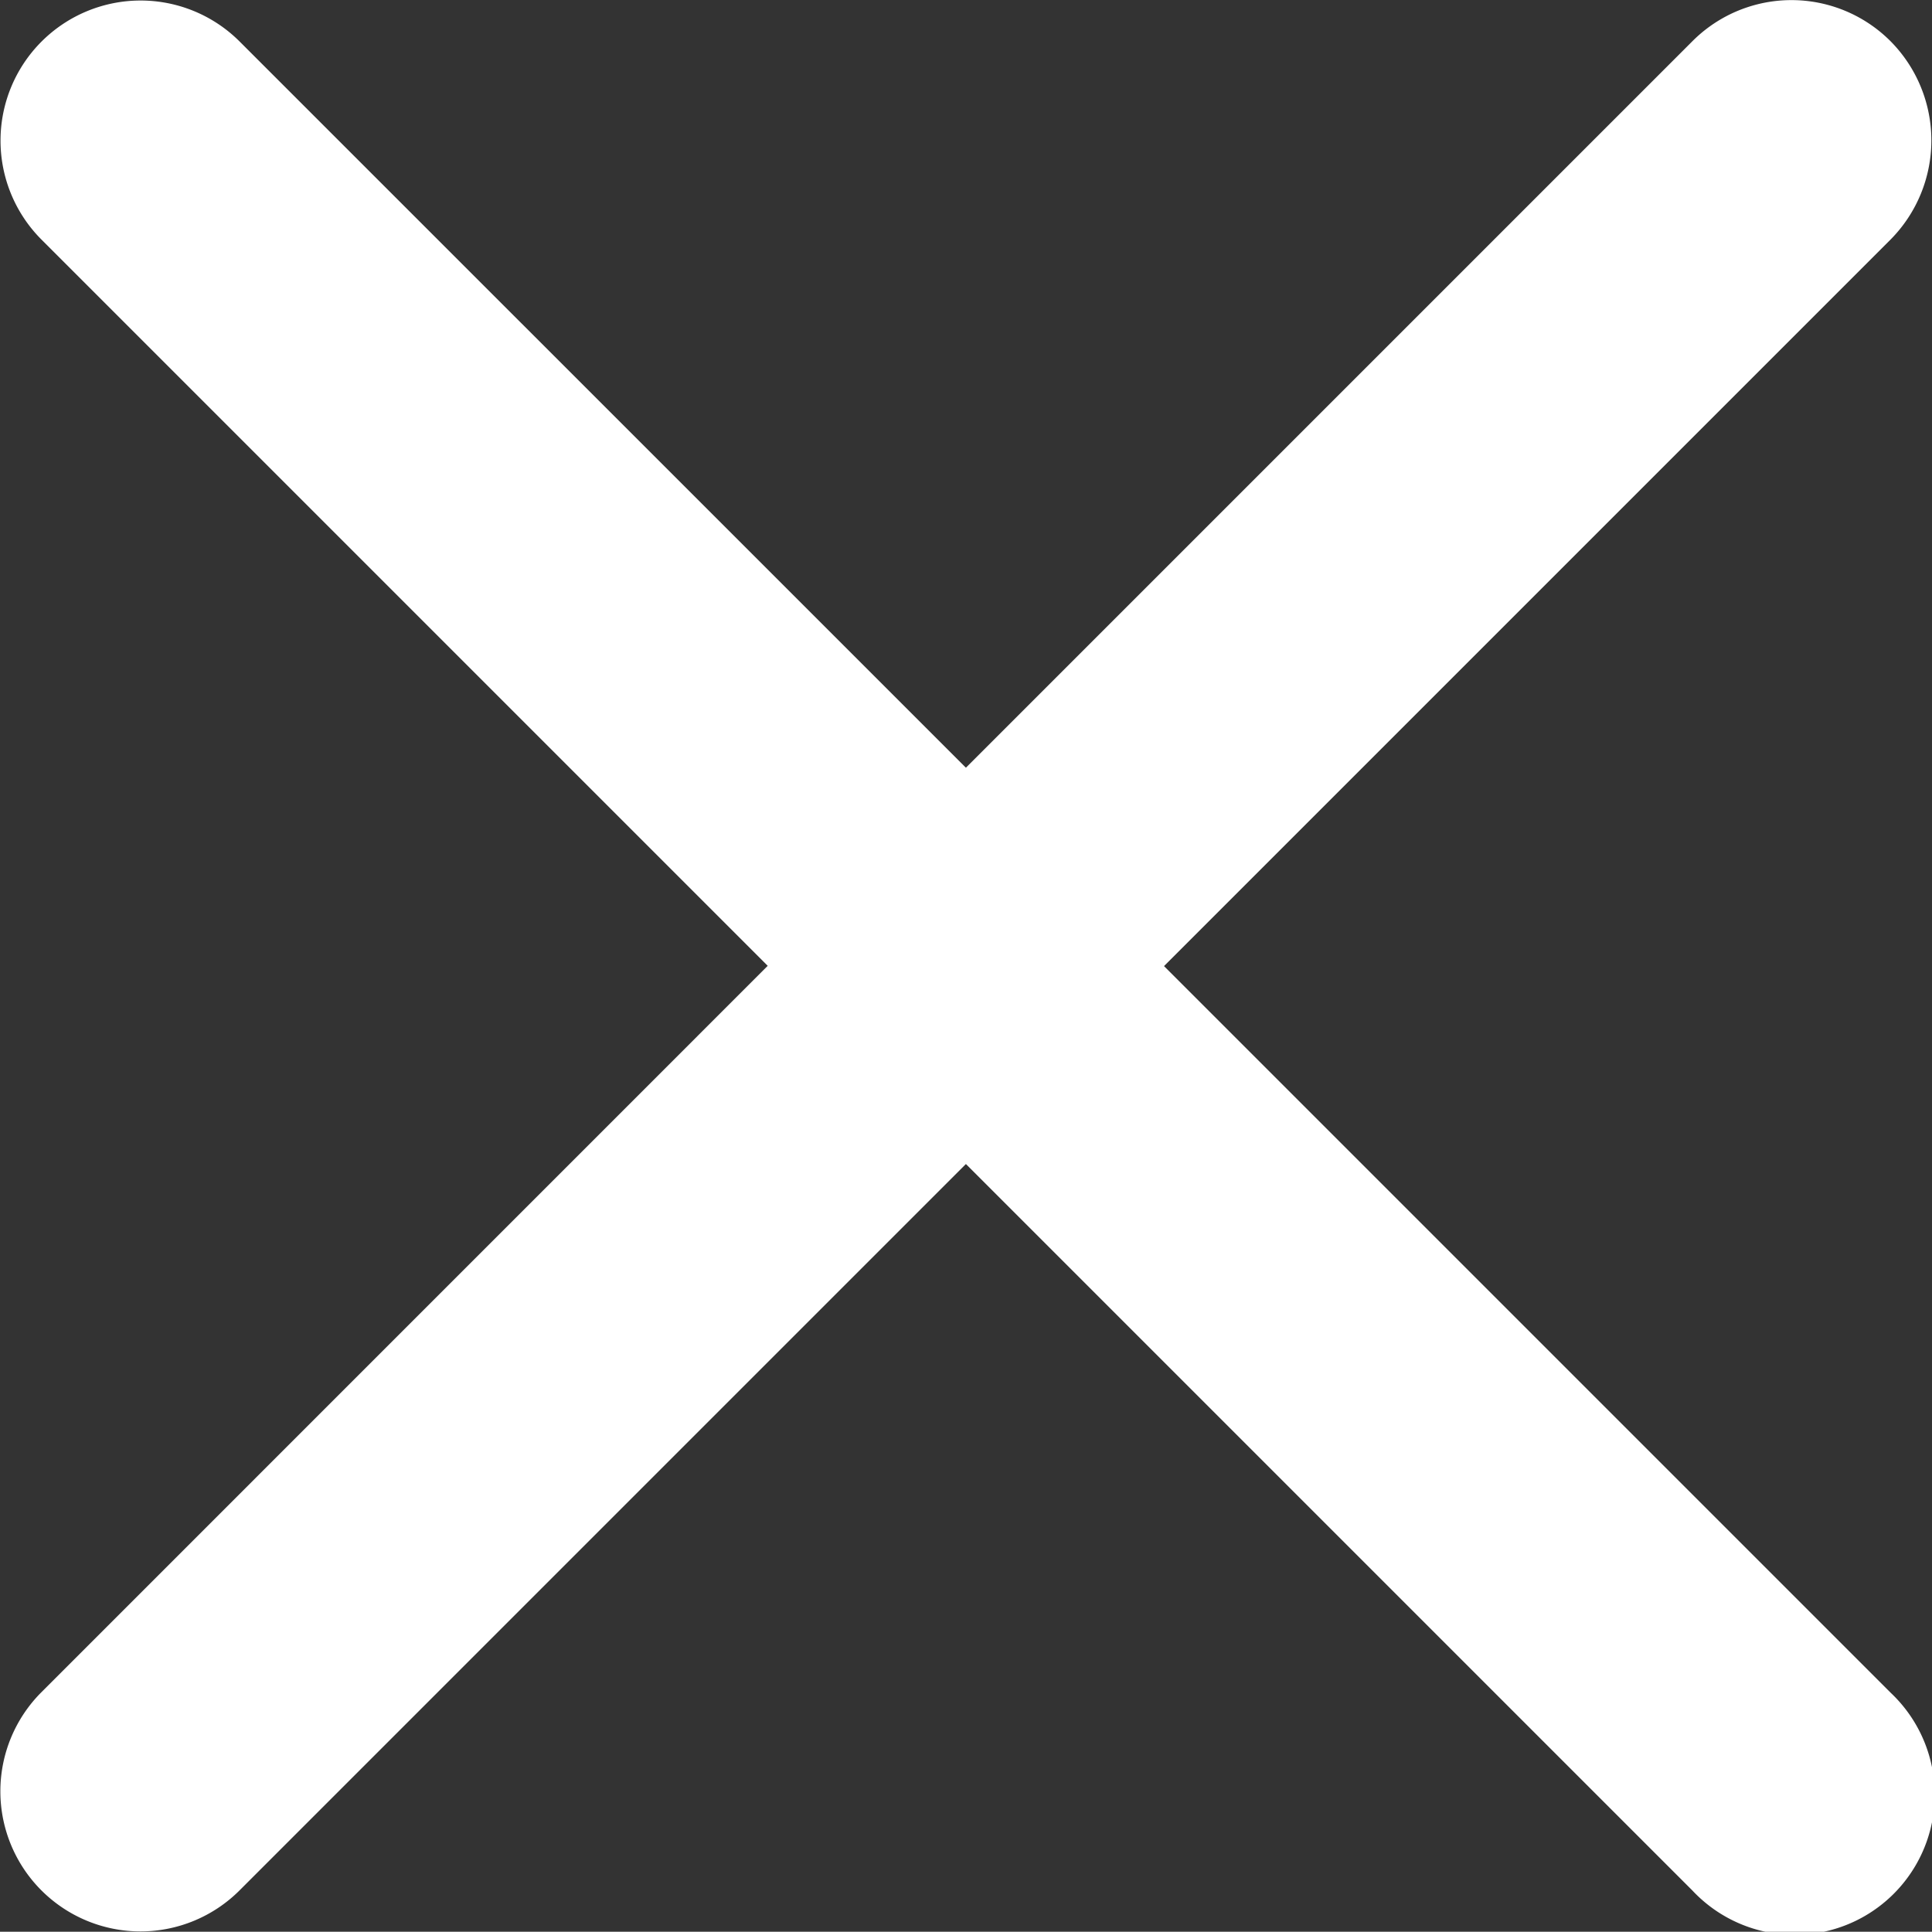 <svg xmlns="http://www.w3.org/2000/svg" width="21.942" height="21.939" viewBox="0 0 21.942 21.939">
  <rect x="0" y="0" width="21.942" height="21.939" fill="#333333" stroke="none"/>
  <path id="close" d="M29.343,8.34a1.589,1.589,0,0,0-2.25,0l-8.251,8.251L10.59,8.34a1.591,1.591,0,0,0-2.25,2.25l8.251,8.251L8.34,27.093a1.591,1.591,0,0,0,2.255,2.246l8.247-8.247,8.251,8.251A1.591,1.591,0,1,0,29.348,27.1l-8.256-8.256,8.251-8.251A1.6,1.6,0,0,0,29.343,8.34Z" transform="translate(-7.872 -7.872)" fill="#fff"/>
</svg>
